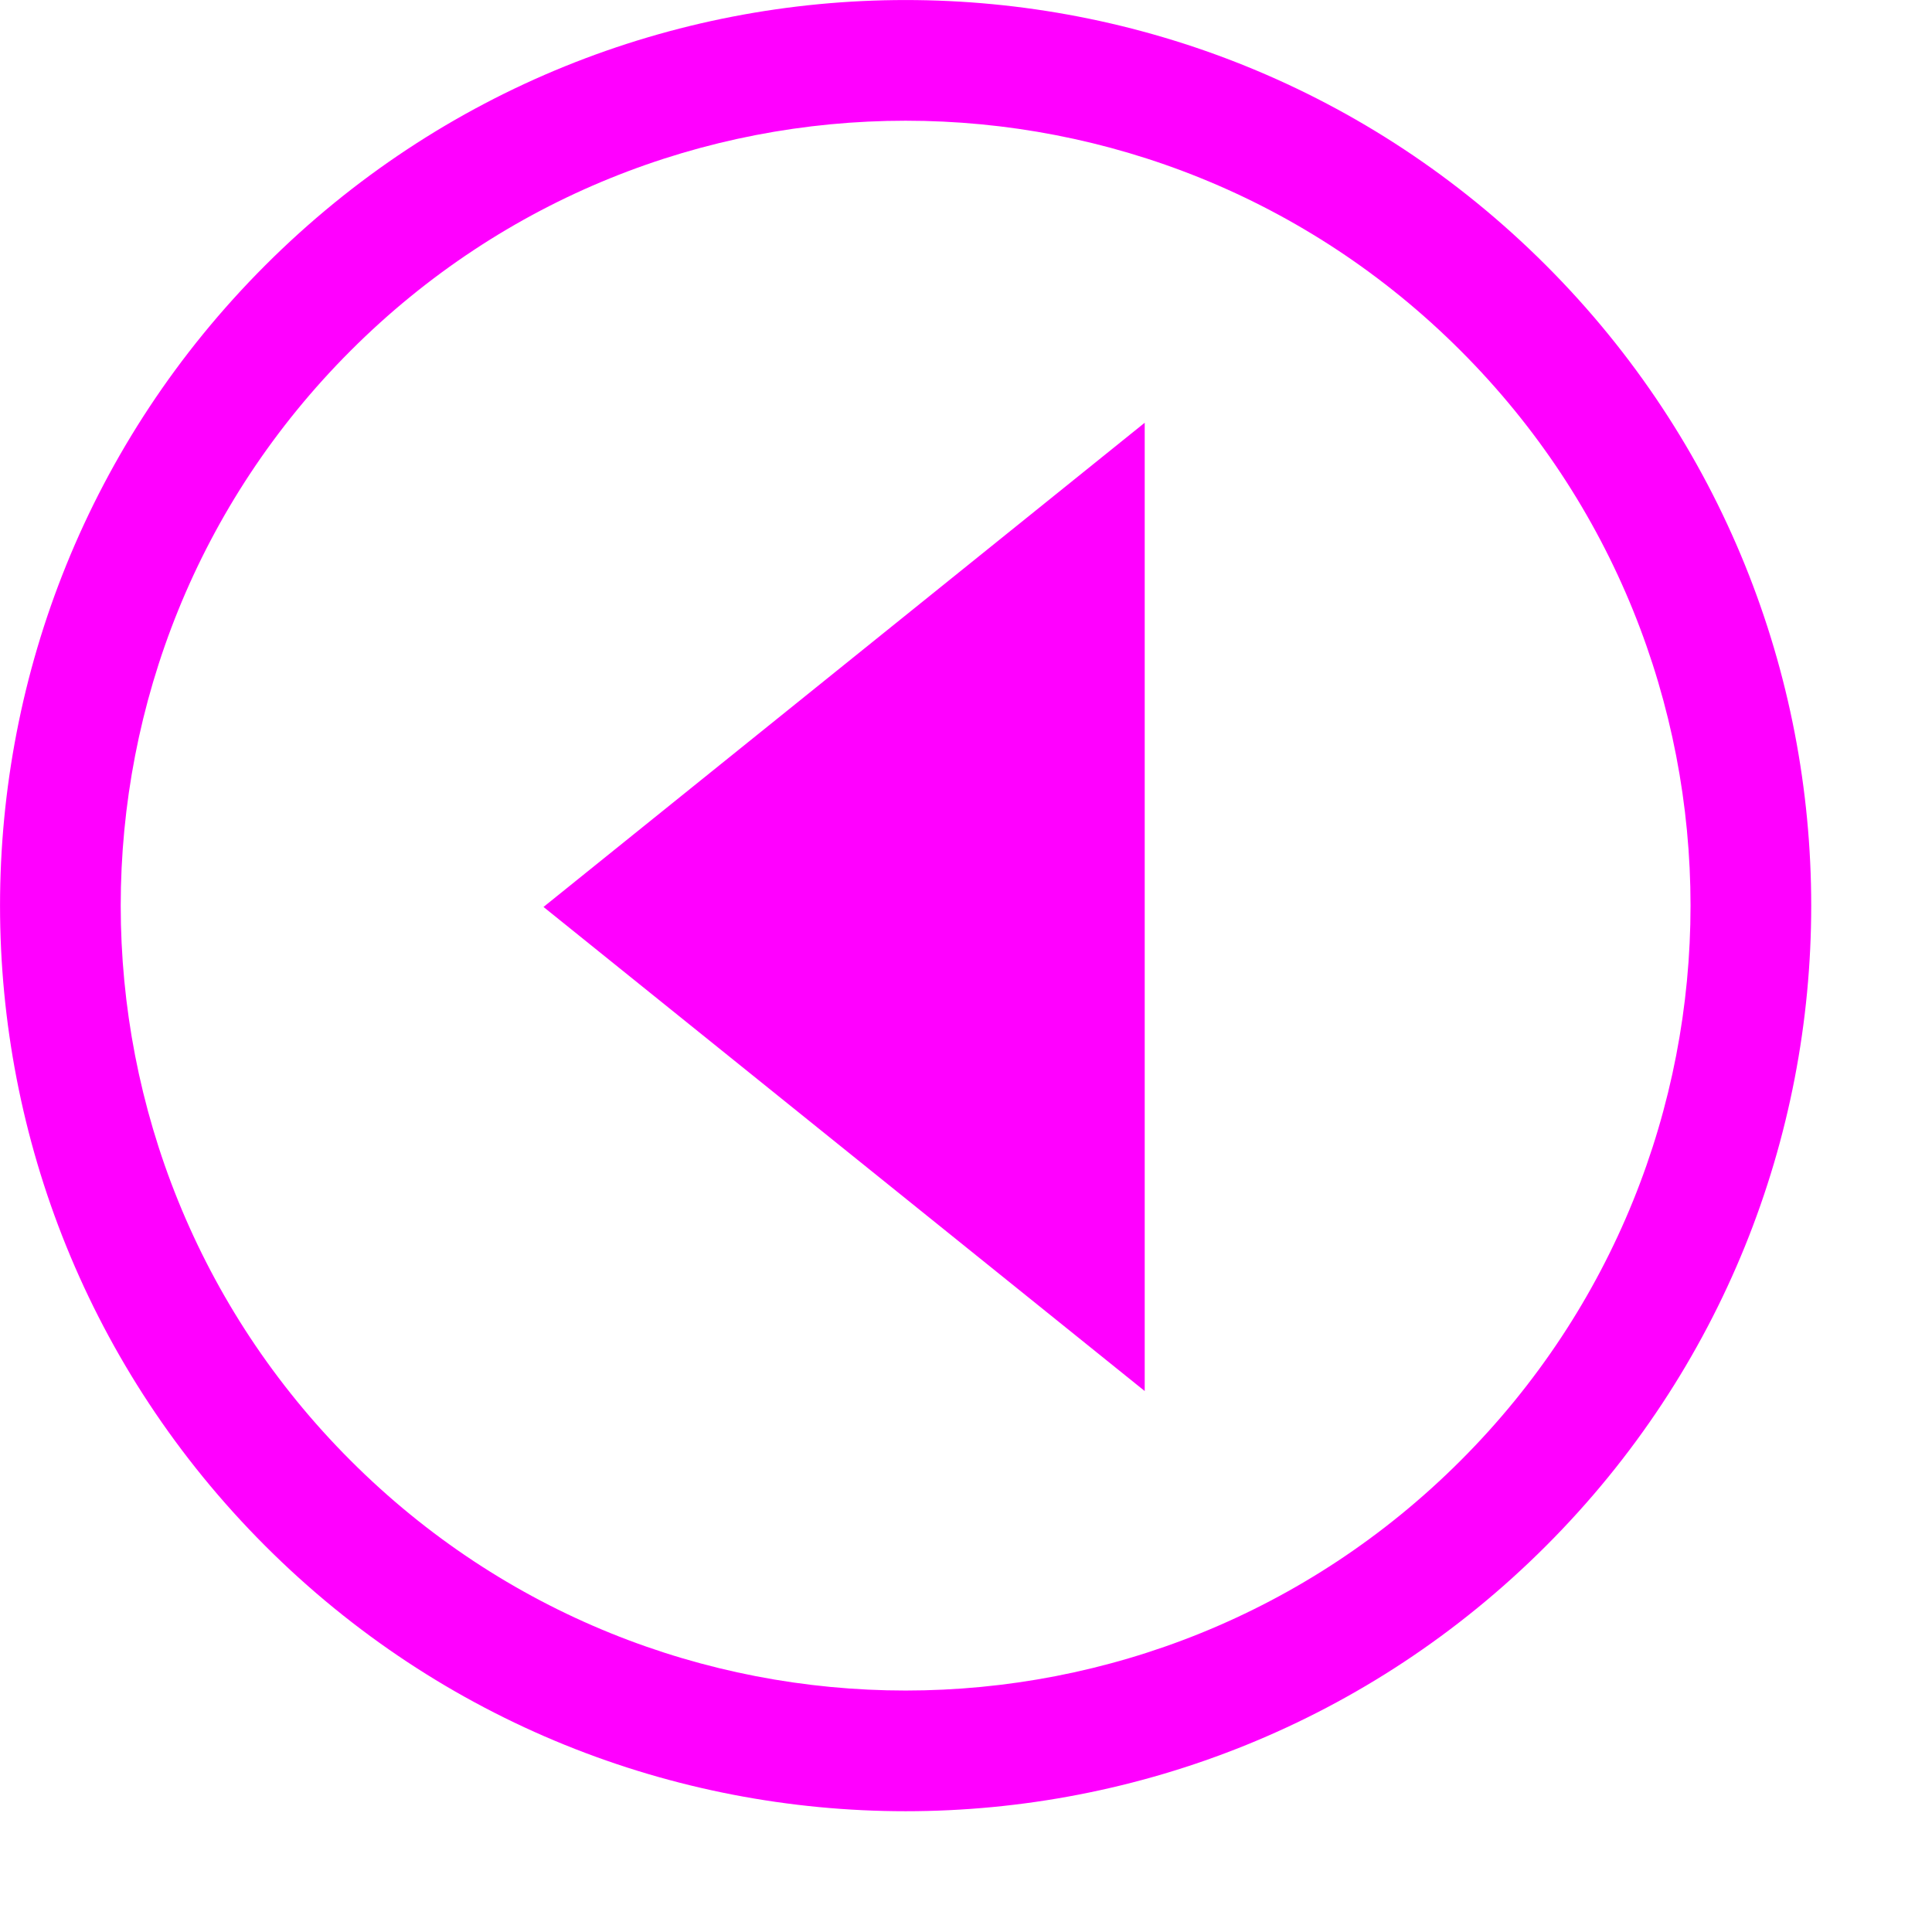 <svg xmlns="http://www.w3.org/2000/svg" width="16" height="16" viewBox="0 0 16 16">
  <g fill="none" fill-rule="evenodd">
    <rect width="16" height="16"/>
    <path fill="#FF00FF" fill-rule="nonzero" d="M12.803,12.803 C9.874,15.732 5.126,15.732 2.197,12.803 C-0.732,9.874 -0.732,5.126 2.197,2.197 C5.126,-0.732 9.874,-0.732 12.803,2.197 C15.732,5.126 15.732,9.874 12.803,12.803 Z M12.096,12.096 C14.635,9.558 14.635,5.442 12.096,2.904 C9.558,0.365 5.442,0.365 2.904,2.904 C0.365,5.442 0.365,9.558 2.904,12.096 C5.442,14.635 9.558,14.635 12.096,12.096 Z"/>
    <path fill="#FF00FF" d="M4.5,11.519 L4.5,3.5 L9.479,7.509 L4.5,11.519 Z" transform="rotate(180 6.99 7.51)"/>
  </g>
</svg>

